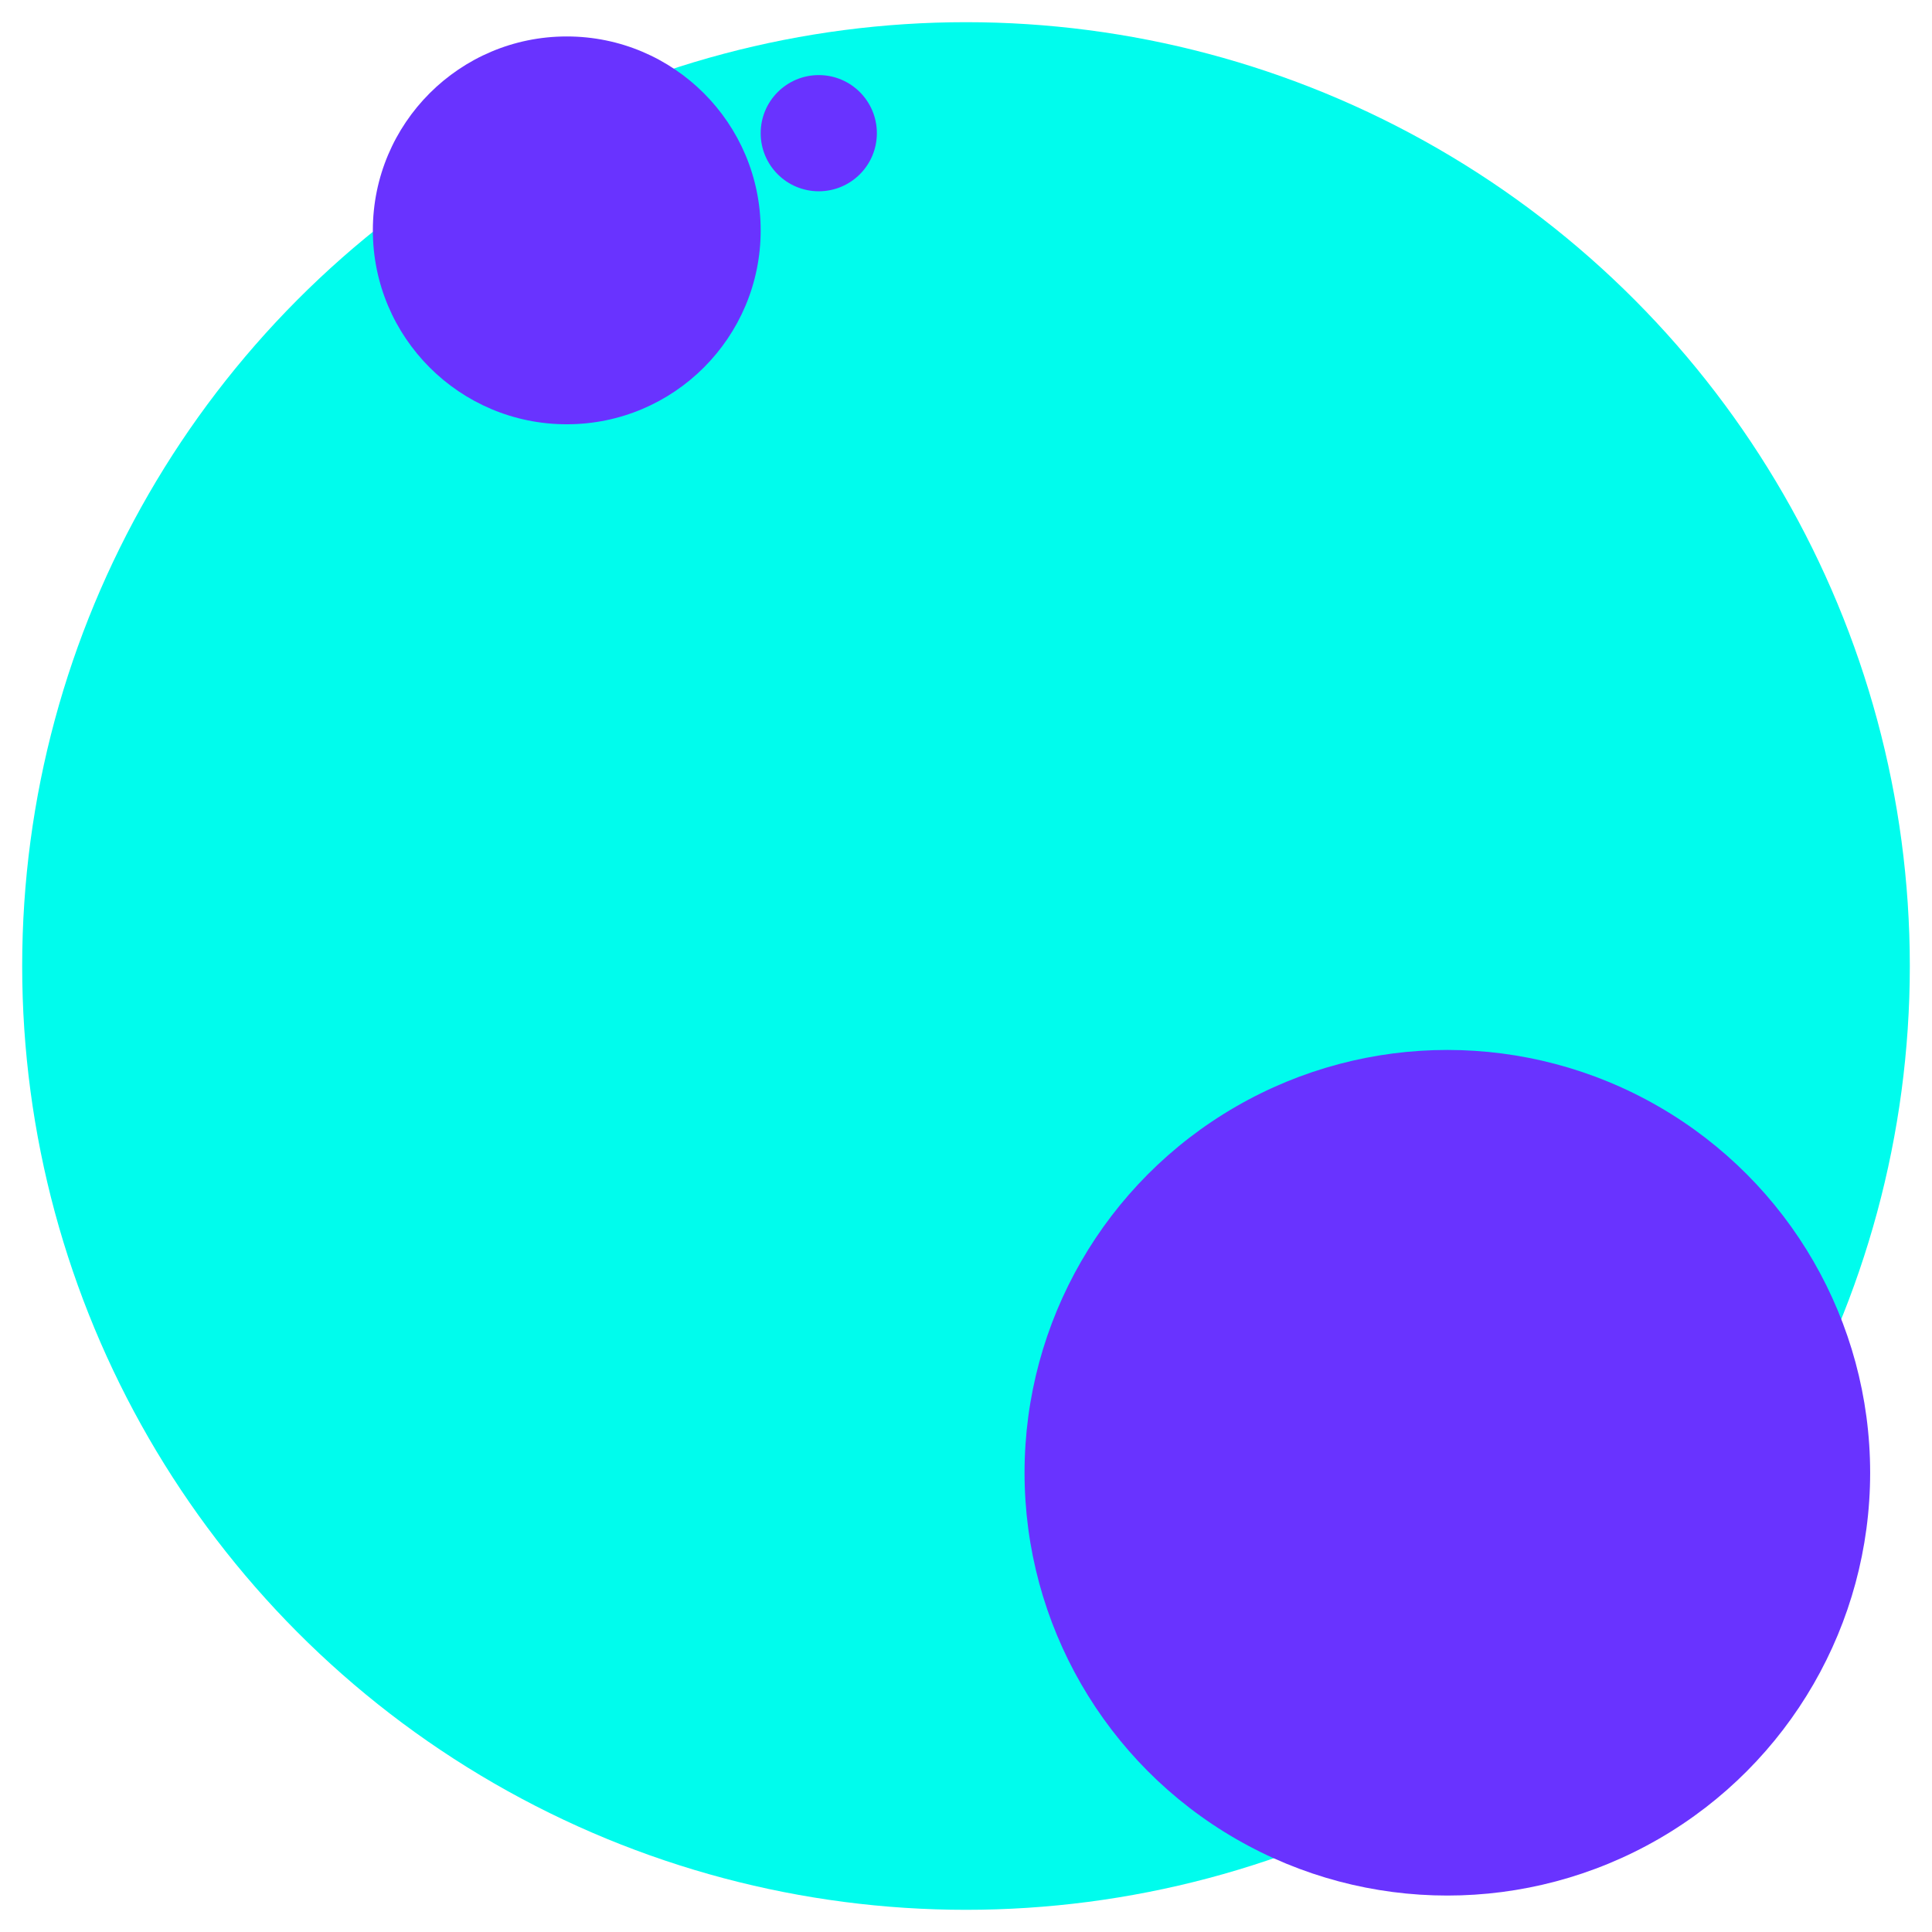 <?xml version="1.0" encoding="UTF-8"?>
<svg id="video" xmlns="http://www.w3.org/2000/svg" viewBox="0 0 432 432">
  <circle cx="216" cy="216" r="211.04" fill="#00fced"/>
  <circle cx="323.63" cy="329.31" r="94.54" fill="#6933ff"/>
  <circle cx="126.73" cy="51.51" r="43.36" fill="#6933ff"/>
  <circle cx="183.08" cy="29.78" r="12.99" fill="#6933ff"/>
</svg>